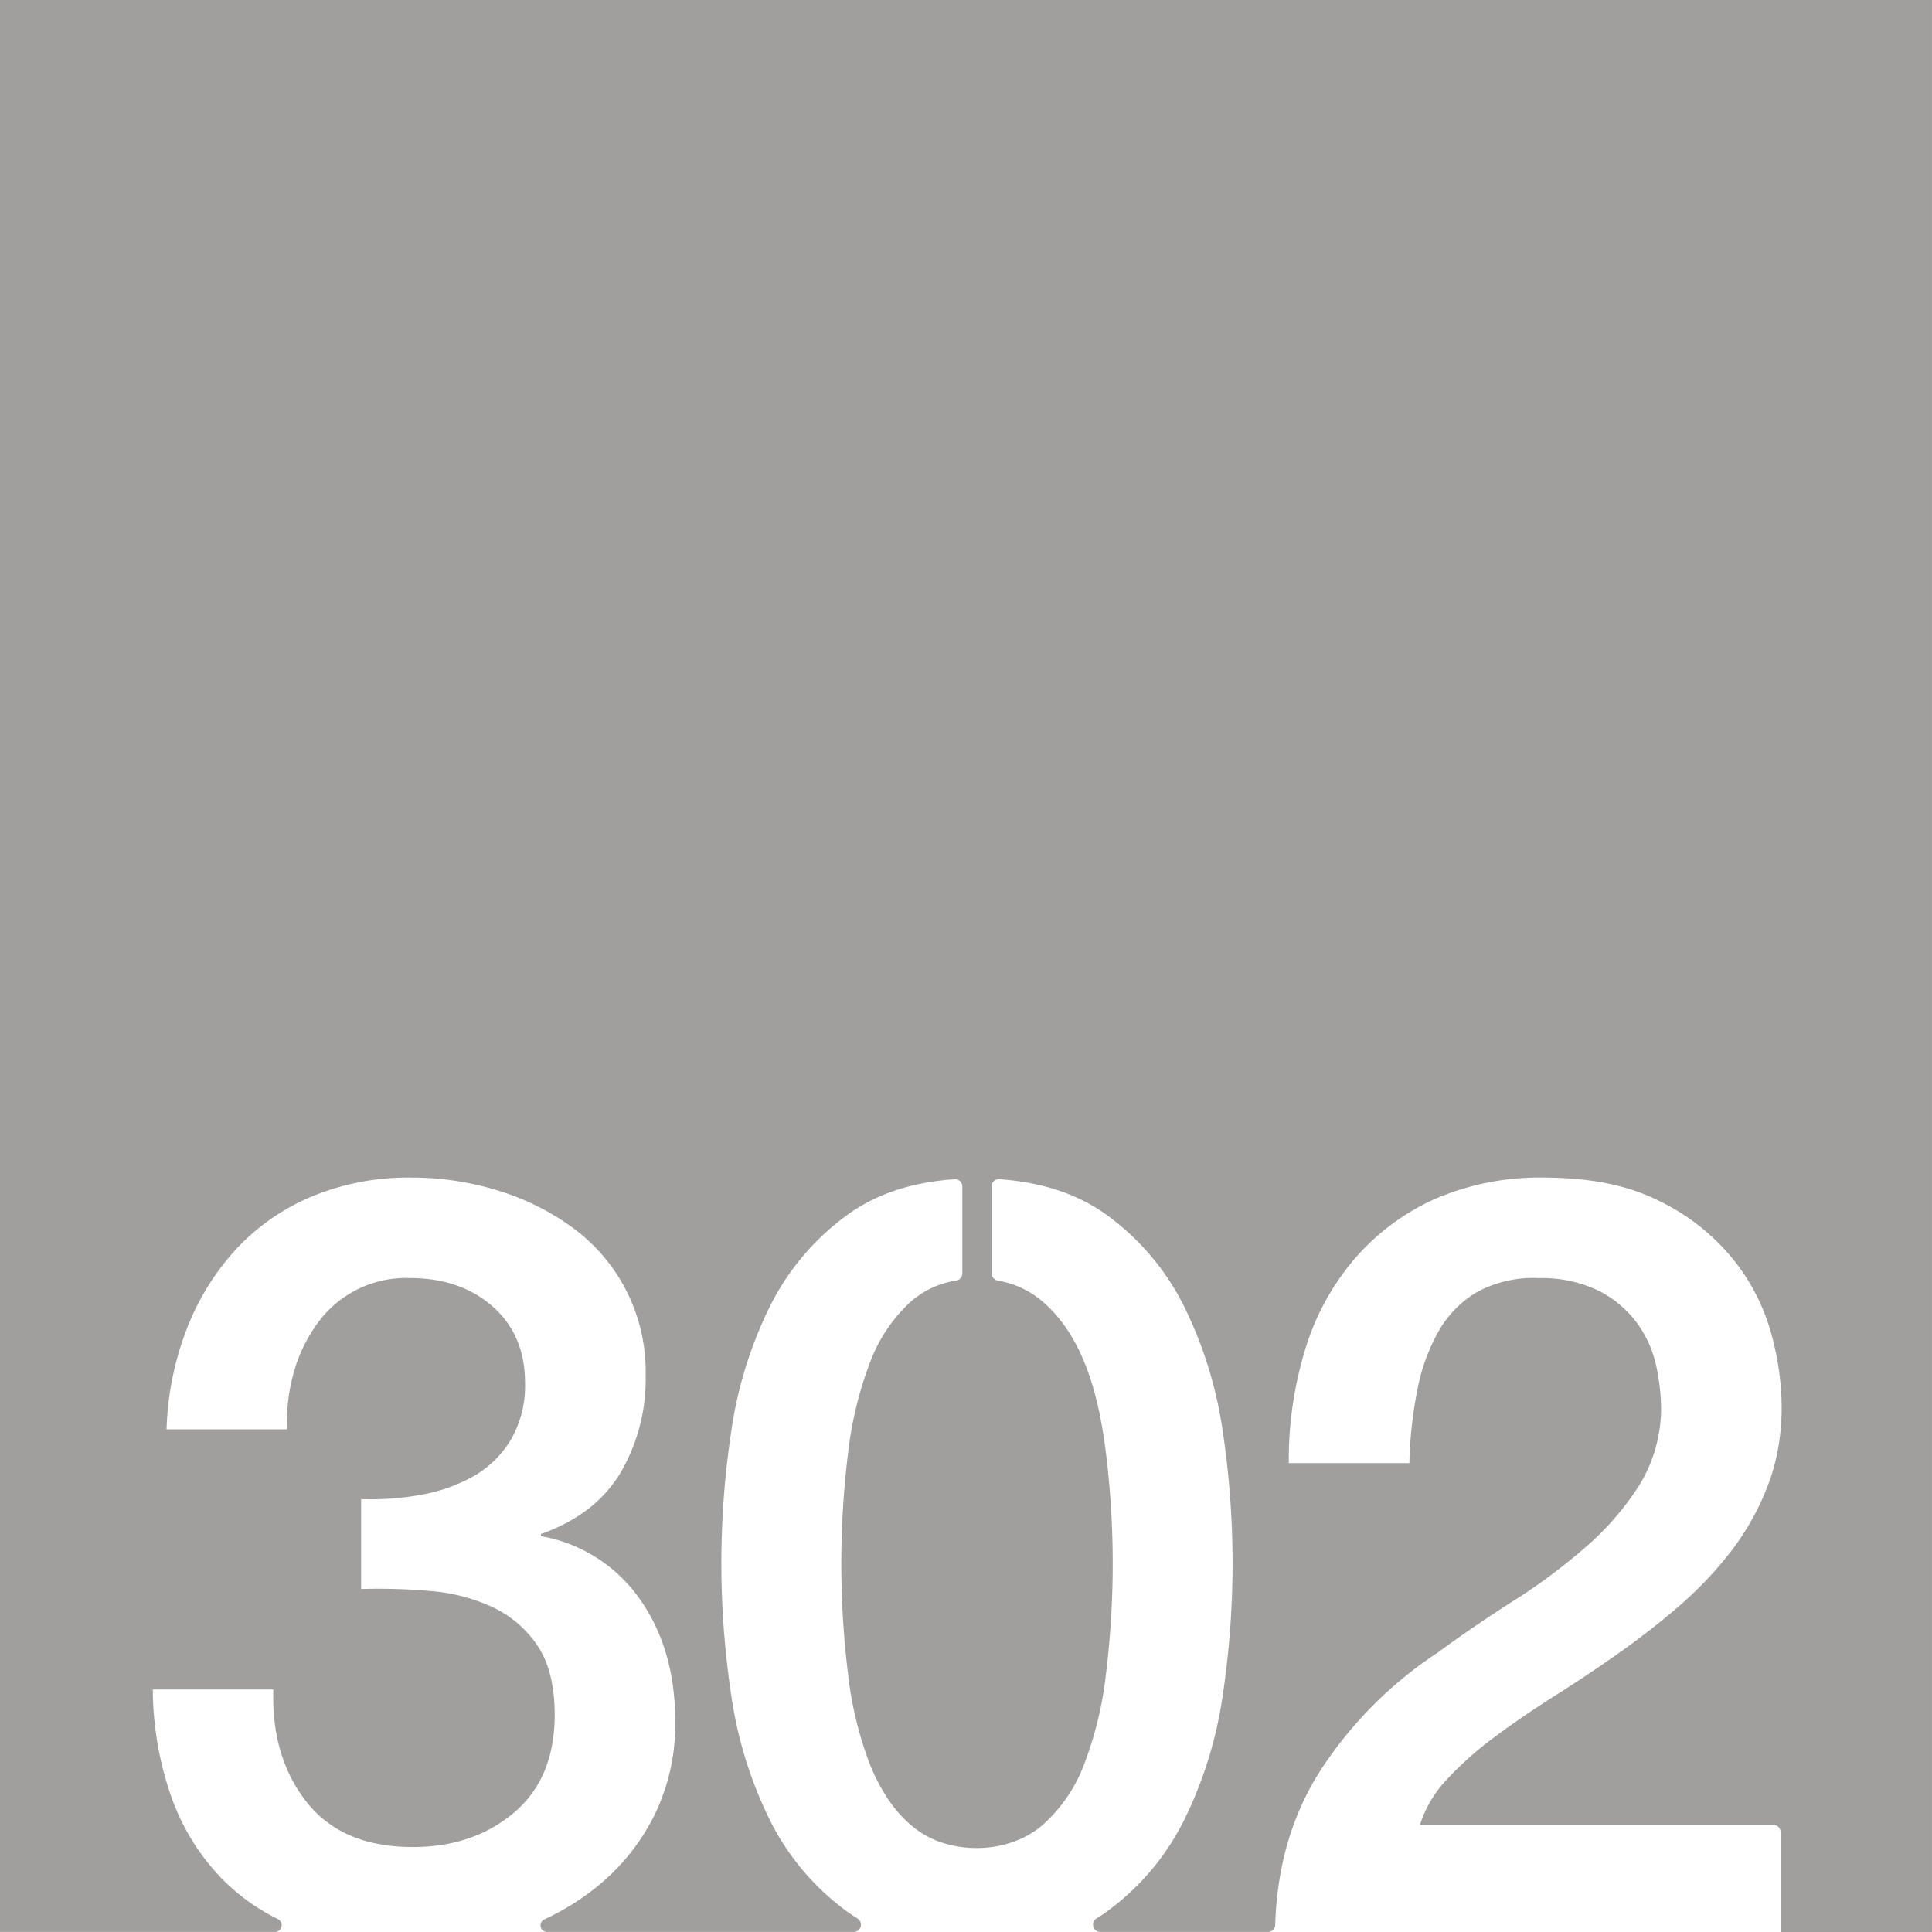 <svg xmlns="http://www.w3.org/2000/svg" width="120.001mm" height="120mm" viewBox="0 0 340.159 340.157">
  <g id="Zimmernummer">
      <g id="Z-03-302-E">
        <path fill="#A09f9d" stroke="none" d="M0,0V340.153H48.438a1.191,1.191,0,0,0,.506-2.254l-.06-.03c-.28-.14-.57-.29-.85-.43a36.469,36.469,0,0,1-9.31-7.02,39.762,39.762,0,0,1-8.66-14.34,58.277,58.277,0,0,1-3.16-18.62h21.22q-.375,11.91,5.87,19.83T72.7,325.2q10.62,0,17.79-6.05t7.17-17.22q0-7.635-2.98-12.11a19.383,19.383,0,0,0-7.82-6.79,31.722,31.722,0,0,0-10.9-2.89,103.286,103.286,0,0,0-12.38-.37v-15.83a48.9,48.9,0,0,0,10.43-.74,29.085,29.085,0,0,0,9.31-3.26,18.179,18.179,0,0,0,6.61-6.43,18.922,18.922,0,0,0,2.51-10.05q0-8.385-5.68-13.41t-14.62-5.03a19.215,19.215,0,0,0-16.47,8.29,26.988,26.988,0,0,0-4.01,8.57,32.256,32.256,0,0,0-1.12,9.77H29.324a53.559,53.559,0,0,1,3.53-17.59A44.29,44.29,0,0,1,41.514,220a38.376,38.376,0,0,1,13.32-9.31,44.4,44.4,0,0,1,17.69-3.36,51.321,51.321,0,0,1,14.99,2.24,43.761,43.761,0,0,1,13.22,6.52,31.333,31.333,0,0,1,12.94,26.06,32.5,32.5,0,0,1-4.47,17.23q-4.47,7.35-13.97,10.71v.37a26.9,26.9,0,0,1,17.41,11.08q6.24,8.85,6.24,21.51a36.4,36.4,0,0,1-3.72,16.66,37.961,37.961,0,0,1-10.06,12.48,44.449,44.449,0,0,1-7.95,5.12c-.43.21-.86.42-1.29.62l-.06.03a1.159,1.159,0,0,0,.491,2.194H150.33a1.283,1.283,0,0,0,.65-2.373c-.611-.371-1.2-.761-1.772-1.181a44.118,44.118,0,0,1-13.78-16.391,72.81,72.81,0,0,1-6.7-21.879,155.632,155.632,0,0,1,0-46.18,72.994,72.994,0,0,1,6.7-21.88,44.091,44.091,0,0,1,13.78-16.38q7.56-5.49,18.86-6.27a1.282,1.282,0,0,1,1.37,1.29v15.27a1.279,1.279,0,0,1-1.05,1.279,15.8,15.8,0,0,0-8.01,3.7,27.546,27.546,0,0,0-7.26,10.89,66.028,66.028,0,0,0-3.82,15.92,159.9,159.9,0,0,0,0,38.64,64.663,64.663,0,0,0,3.82,15.92c2.278,5.732,6.209,11.573,12.258,13.732,5.962,2.129,13.319,1.256,18.182-2.932a27.076,27.076,0,0,0,7.36-10.8,64.663,64.663,0,0,0,3.82-15.92,159.946,159.946,0,0,0,0-38.64c-1.175-9.435-3.632-20.331-11.18-26.81a16.131,16.131,0,0,0-7.874-3.68,1.347,1.347,0,0,1-1.1-1.271v-15.3a1.287,1.287,0,0,1,1.37-1.29q11.295.795,18.87,6.27a44.184,44.184,0,0,1,13.78,16.38,73.281,73.281,0,0,1,6.7,21.88,156.78,156.78,0,0,1,0,46.18,73.1,73.1,0,0,1-6.7,21.879,44.211,44.211,0,0,1-13.78,16.391c-.568.419-1.167.808-1.765,1.177a1.284,1.284,0,0,0,.643,2.377h29.565a1.281,1.281,0,0,0,1.254-1.244q.478-15.345,7.789-26.92a71.522,71.522,0,0,1,20.86-21.05q6.33-4.65,13.22-9.03a104.294,104.294,0,0,0,12.66-9.4,50.207,50.207,0,0,0,9.5-10.89,25.952,25.952,0,0,0,3.911-13.5,36.959,36.959,0,0,0-.841-7.55,20,20,0,0,0-3.26-7.44,19.267,19.267,0,0,0-6.7-5.78,22.934,22.934,0,0,0-10.672-2.317,20.806,20.806,0,0,0-11.027,2.507,18.856,18.856,0,0,0-6.7,6.89,34.067,34.067,0,0,0-3.719,10.33,74.129,74.129,0,0,0-1.4,12.85h-21.23a66.466,66.466,0,0,1,2.89-20.01,44.189,44.189,0,0,1,8.661-15.92,40.781,40.781,0,0,1,14.06-10.53,46.642,46.642,0,0,1,20.059-3.805c6.521.072,13.218,1.015,19.131,3.905a38.116,38.116,0,0,1,12.939,9.87,36.082,36.082,0,0,1,6.99,12.94c2.6,8.883,2.978,18.713-.38,27.46a45.354,45.354,0,0,1-6.509,11.64,66.756,66.756,0,0,1-9.31,9.78q-5.22,4.47-10.8,8.38t-11.179,7.44q-5.581,3.54-10.331,7.08a60.437,60.437,0,0,0-8.29,7.36,20.8,20.8,0,0,0-4.839,8.1h62.22a1.283,1.283,0,0,1,1.28,1.28v17.578h26.654V0Z"/>
      </g>
    </g>
</svg>
